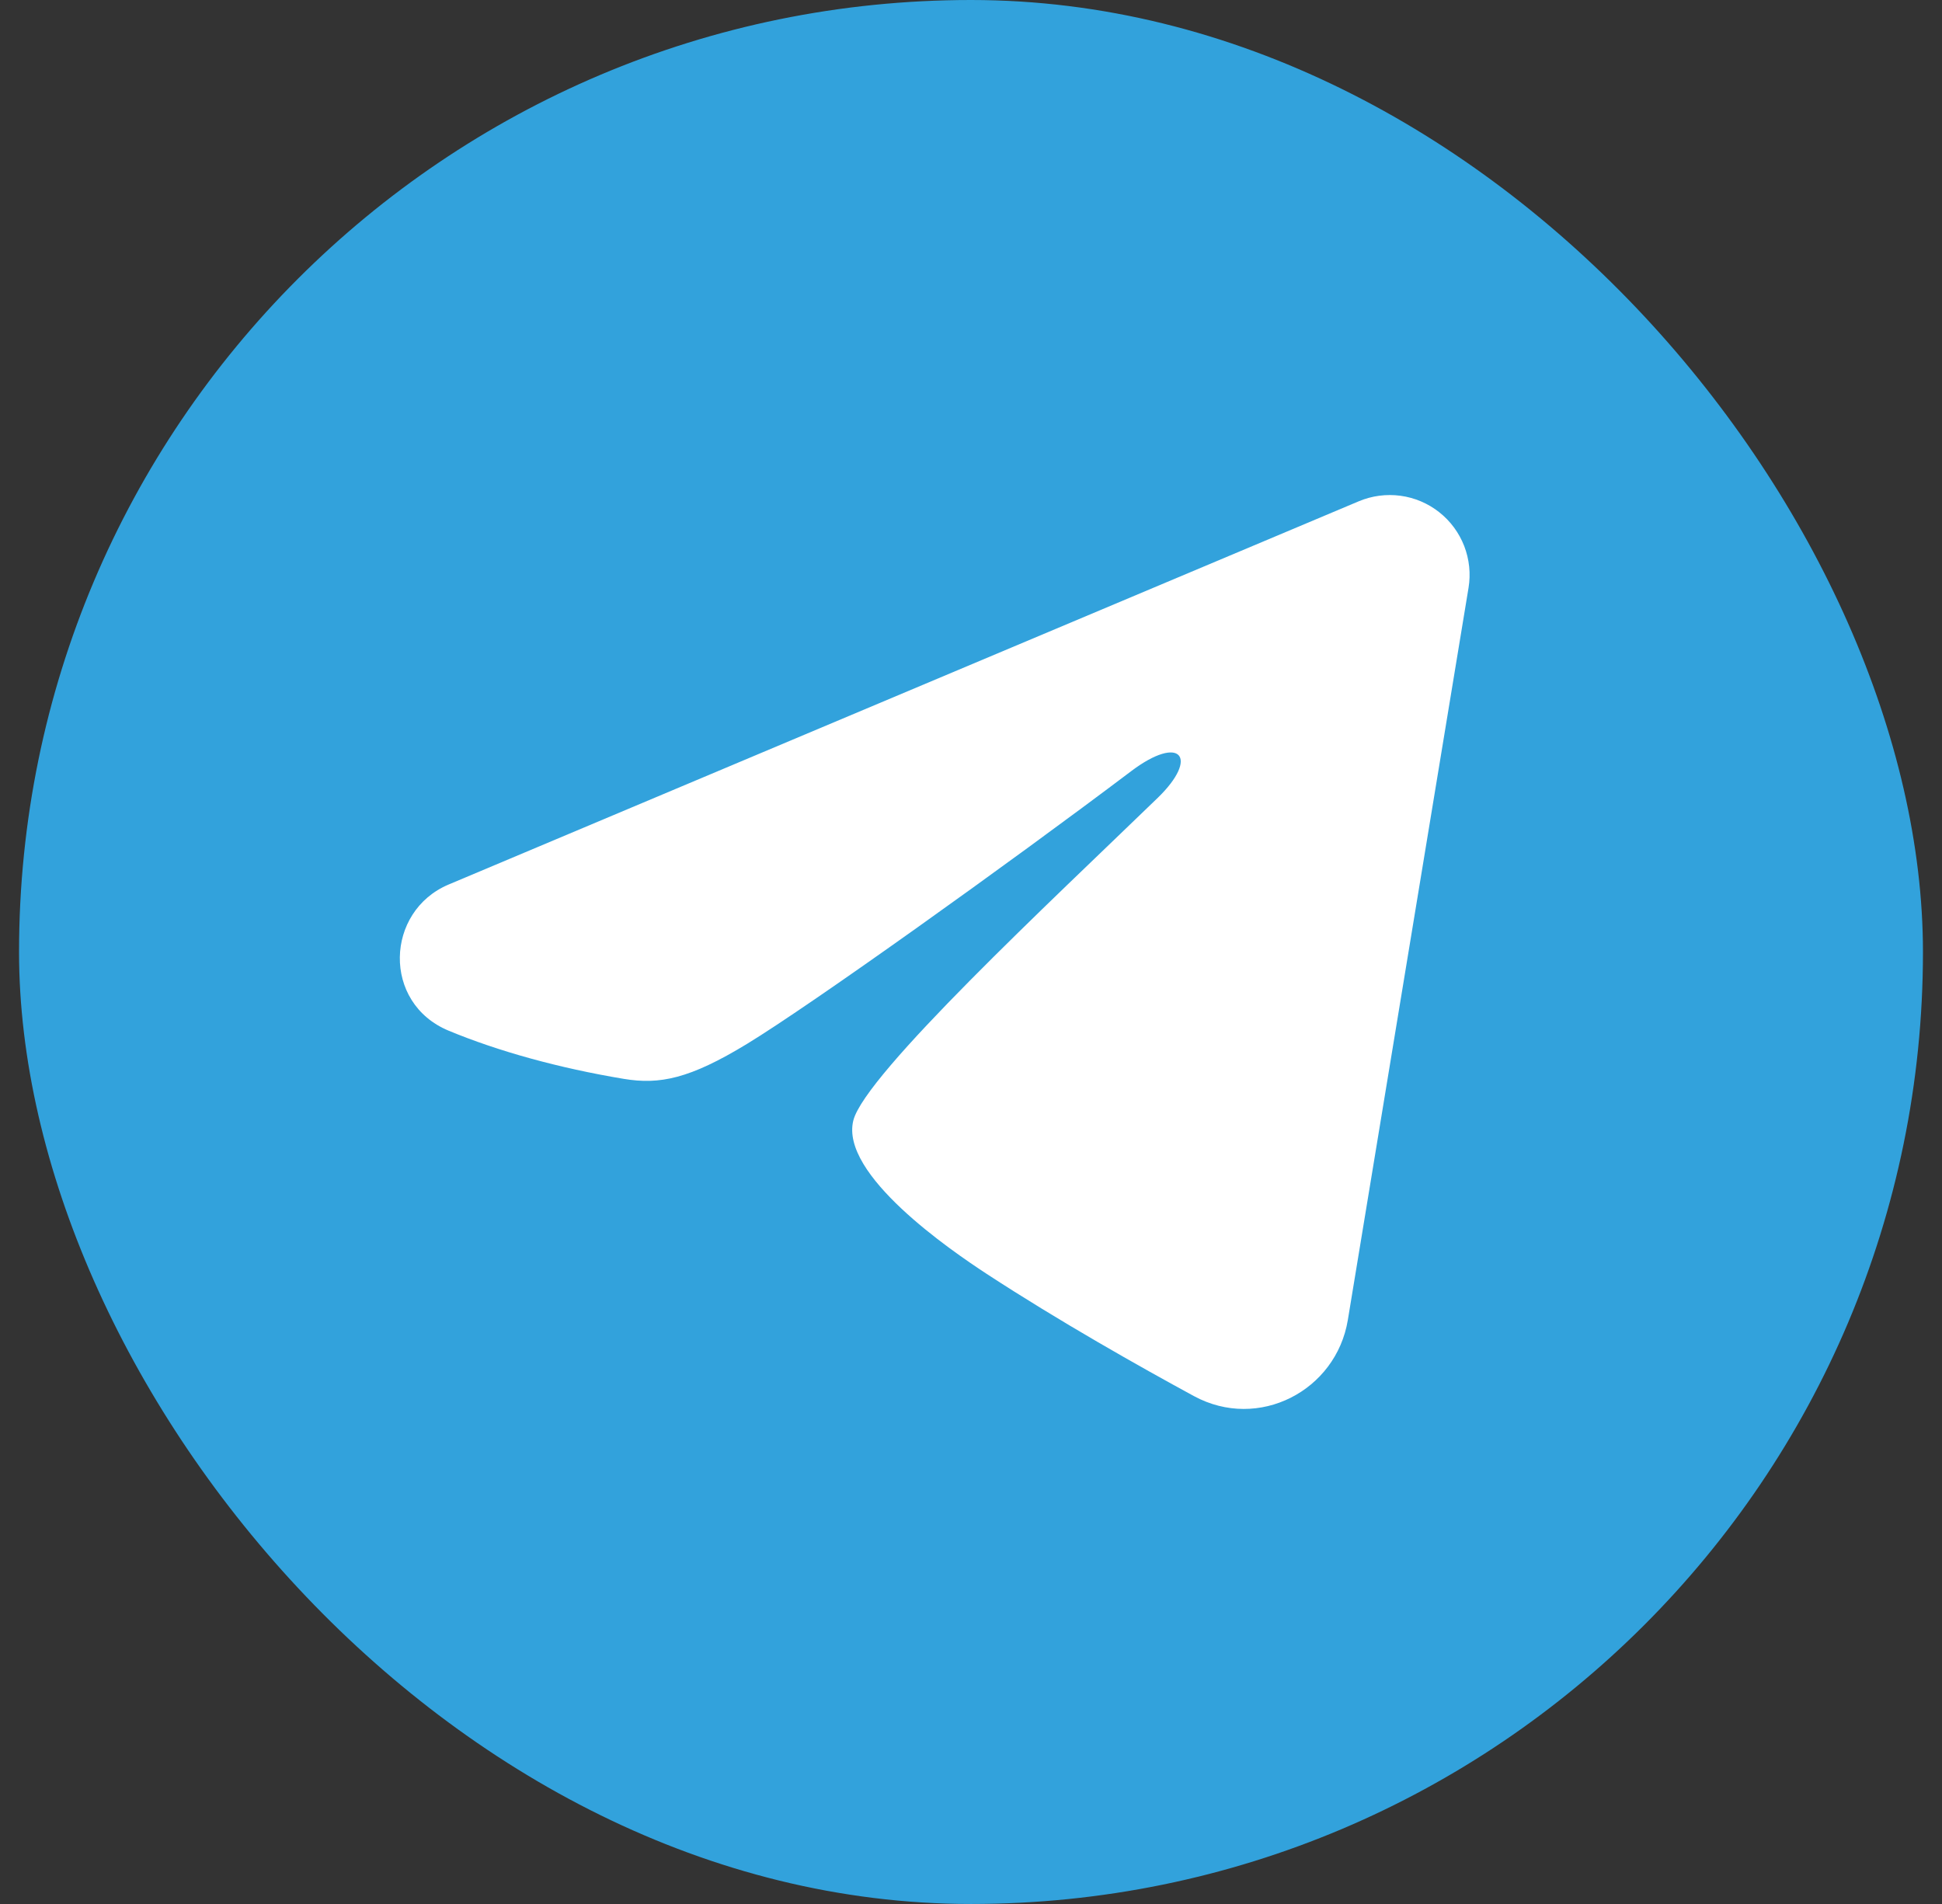 <svg width="51" height="50" viewBox="0 0 51 50" fill="none" xmlns="http://www.w3.org/2000/svg">
<rect x="0" y="0" width="51" height="50" fill="#333333" stroke="none"/>
<rect x="0.5" width="50" height="50" rx="25" fill="#32A2DC"/>
<path fill-rule="evenodd" clip-rule="evenodd" d="M35.684 13.164C36.029 13.019 36.407 12.969 36.779 13.019C37.15 13.069 37.501 13.218 37.795 13.45C38.09 13.682 38.316 13.989 38.452 14.338C38.587 14.688 38.627 15.067 38.566 15.437L35.396 34.666C35.088 36.521 33.053 37.585 31.352 36.661C29.929 35.888 27.816 34.697 25.915 33.455C24.964 32.833 22.053 30.841 22.41 29.423C22.718 28.211 27.61 23.657 30.406 20.95C31.503 19.886 31.003 19.273 29.707 20.251C26.488 22.68 21.323 26.375 19.615 27.415C18.108 28.332 17.323 28.488 16.383 28.332C14.669 28.047 13.08 27.605 11.783 27.067C10.03 26.34 10.116 23.93 11.782 23.228L35.684 13.164Z" fill="white"/>
</svg>
